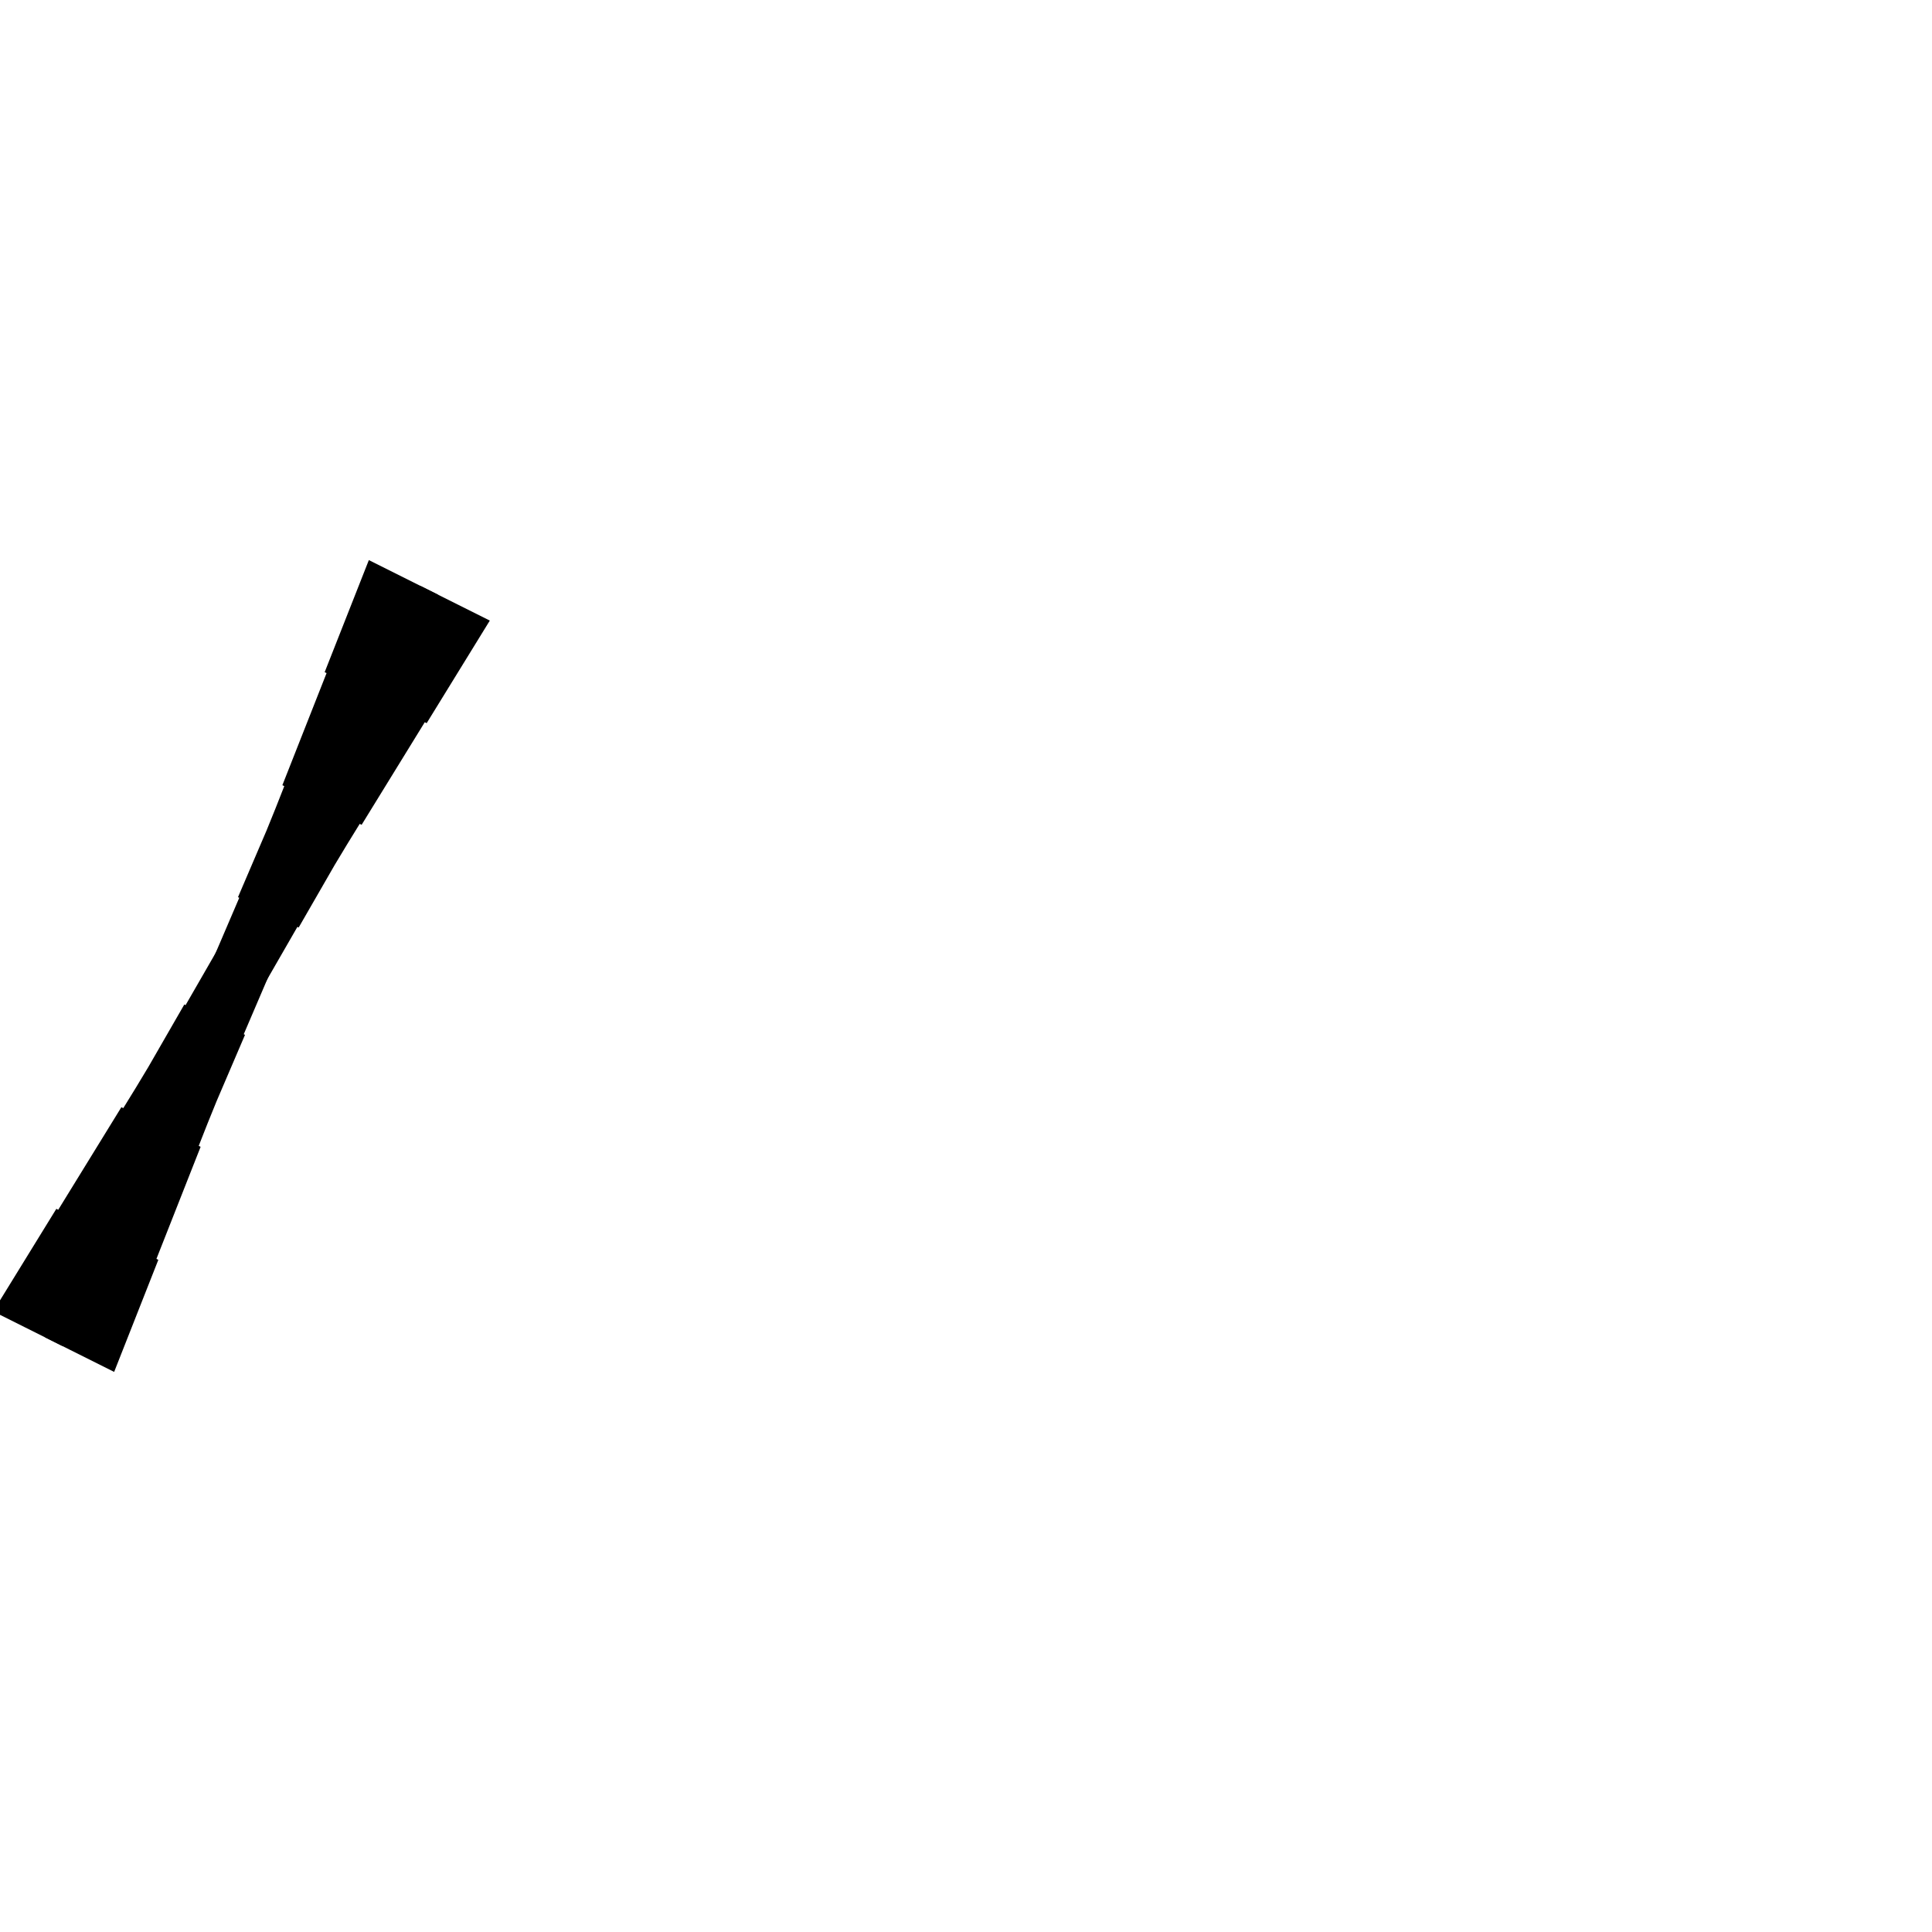 <?xml version="1.0" encoding="UTF-8"?>
<!-- Flat -->
<svg version="1.1" xmlns="http://www.w3.org/2000/svg" xmlns:xlink="http://www.w3.org/1999/xlink" width="283.465pt" height="283.465pt" viewBox="0 0 283.465 283.465">
<title>Untitled</title>
<polygon points="71.866 91.051 70.013 94.062 68.16 97.072 66.307 100.082 64.454 103.093 62.601 106.103 62.322 105.964 60.469 108.975 58.616 111.985 56.763 114.996 54.91 118.006 53.057 121.017 52.779 120.877 50.926 123.888 49.103 126.914 47.343 129.971 45.583 133.028 43.822 136.084 43.637 135.992 41.877 139.048 40.116 142.105 38.356 145.162 36.596 148.219 34.835 151.276 34.65 151.183 32.889 154.24 31.129 157.297 29.369 160.354 27.67 163.441 26.003 166.545 25.91 166.498 24.242 169.602 22.575 172.705 20.907 175.808 19.24 178.911 17.572 182.014 17.48 181.968 15.812 185.071 14.144 188.175 12.477 191.278 10.809 194.381 9.142 197.484 6.606 196.216 8.088 193.021 9.57 189.825 11.053 186.629 12.534 183.433 14.017 180.237 13.924 180.19 15.406 176.994 16.888 173.798 18.37 170.602 19.852 167.406 21.334 164.21 21.241 164.164 22.723 160.968 24.174 157.756 25.564 154.514 26.953 151.272 28.342 148.029 28.157 147.937 29.546 144.694 30.935 141.452 32.325 138.21 33.714 134.967 35.103 131.725 34.918 131.632 36.307 128.39 37.696 125.147 39.086 121.905 40.413 118.632 41.709 115.343 41.431 115.204 42.728 111.915 44.024 108.626 45.321 105.338 46.617 102.049 47.914 98.76 47.636 98.621 48.932 95.332 50.229 92.043 51.525 88.755 52.822 85.466 54.118 82.177" fill="rgba(0,0,0,1)" />
<polygon points="-1 192.413 0.853 189.403 2.706 186.393 4.559 183.382 6.412 180.372 8.266 177.361 8.544 177.5 10.397 174.49 12.25 171.479 14.103 168.469 15.956 165.458 17.809 162.448 18.087 162.587 19.941 159.577 21.763 156.551 23.523 153.494 25.283 150.437 27.044 147.38 27.229 147.473 28.989 144.416 30.75 141.359 32.51 138.302 34.27 135.245 36.031 132.189 36.216 132.281 37.977 129.225 39.737 126.168 41.497 123.111 43.196 120.023 44.863 116.92 44.956 116.966 46.624 113.863 48.291 110.76 49.959 107.656 51.626 104.553 53.294 101.45 53.387 101.496 55.054 98.393 56.722 95.29 58.389 92.187 60.057 89.084 61.724 85.98 64.26 87.248 62.778 90.444 61.296 93.64 59.814 96.836 58.332 100.032 56.85 103.228 56.942 103.274 55.46 106.47 53.978 109.666 52.496 112.862 51.014 116.058 49.532 119.254 49.625 119.301 48.143 122.497 46.692 125.708 45.302 128.95 43.913 132.193 42.524 135.435 42.709 135.528 41.32 138.77 39.931 142.013 38.541 145.255 37.152 148.497 35.763 151.74 35.948 151.833 34.559 155.075 33.17 158.317 31.781 161.56 30.453 164.833 29.157 168.122 29.435 168.261 28.138 171.549 26.842 174.838 25.545 178.127 24.249 181.416 22.952 184.704 23.23 184.844 21.934 188.132 20.637 191.421 19.341 194.71 18.044 197.999 16.748 201.287" fill="rgba(0,0,0,1)" />
</svg>